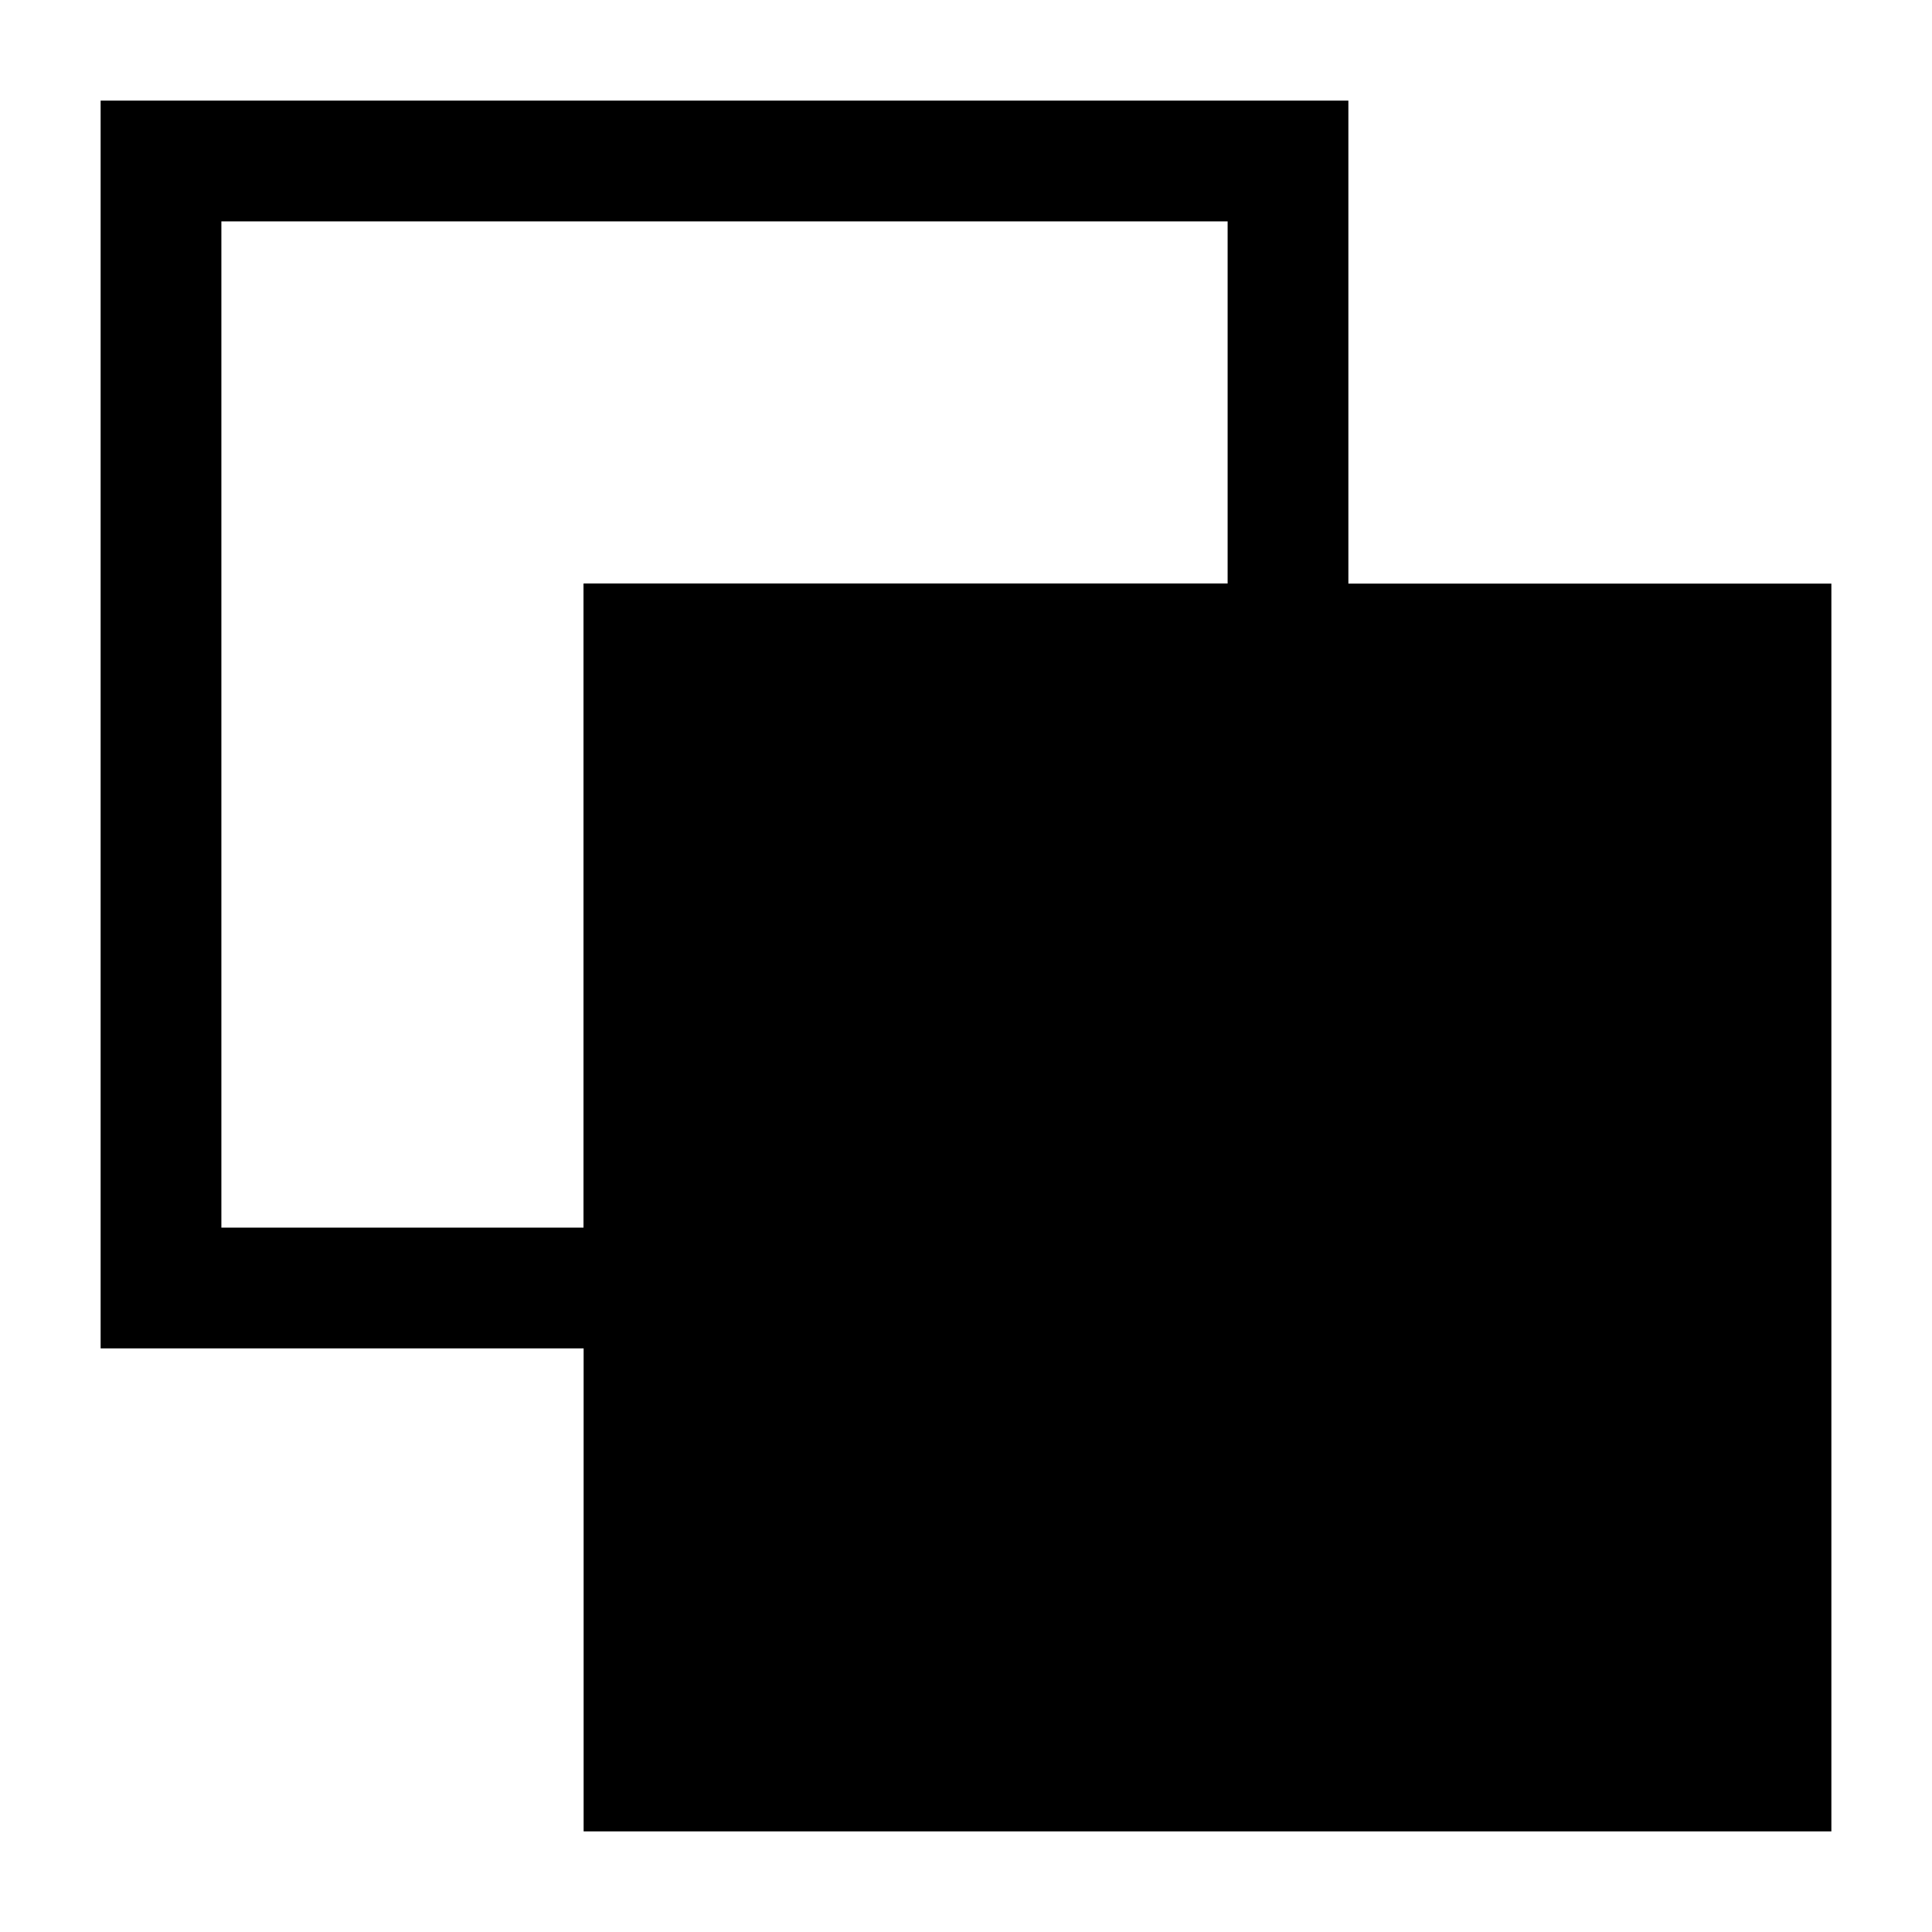<svg width="24" height="24" viewBox="0 0 24 24" fill="none" xmlns="http://www.w3.org/2000/svg">
<path d="M16 8H8V16H2V2H16V8Z" stroke="black" stroke-width="1.5" stroke-linecap="round"/>
<path d="M22 8H8V22H22V8Z" stroke="black" stroke-width="1.5" stroke-linecap="round"/>
<path d="M22 8H8V22H22V8Z" fill="black"/>
</svg>
